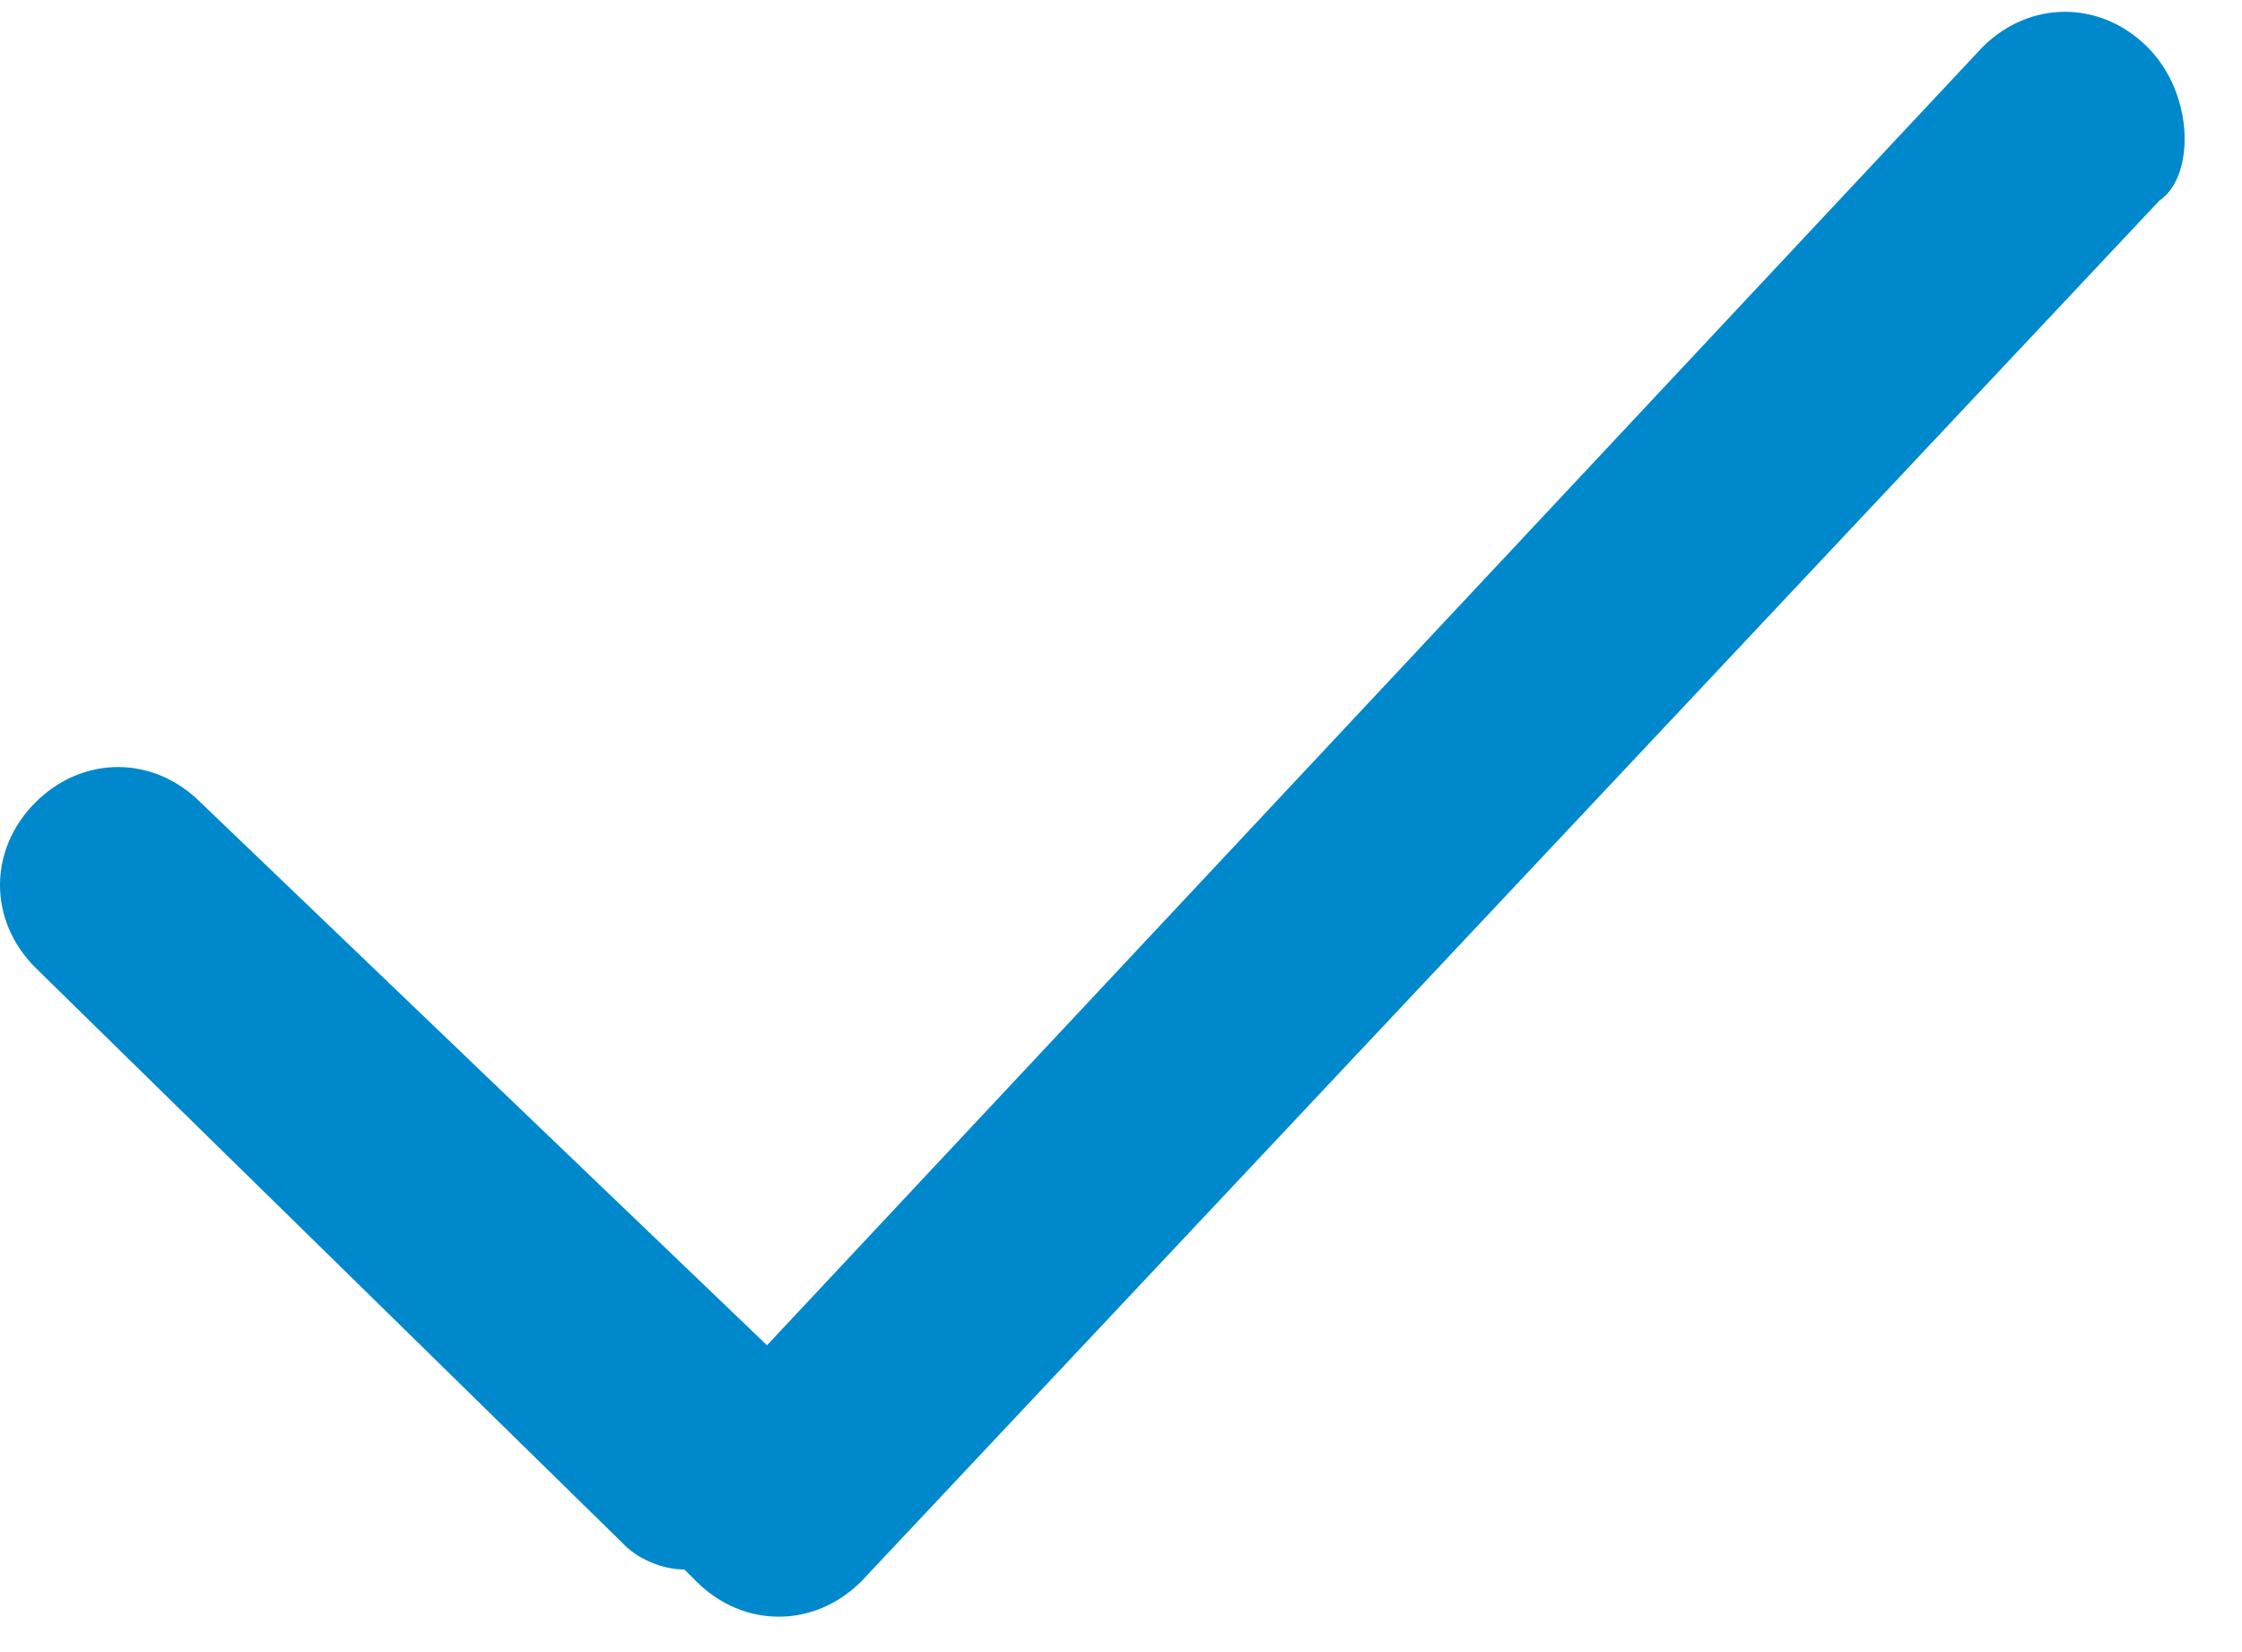 <?xml version="1.0" encoding="utf-8"?>
<!-- Generator: Adobe Illustrator 17.1.0, SVG Export Plug-In . SVG Version: 6.00 Build 0)  -->
<!DOCTYPE svg PUBLIC "-//W3C//DTD SVG 1.1//EN" "http://www.w3.org/Graphics/SVG/1.1/DTD/svg11.dtd">
<svg version="1.1" id="Rounded_Rectangle_3_1_" xmlns="http://www.w3.org/2000/svg" xmlns:xlink="http://www.w3.org/1999/xlink"
	 x="0px" y="0px" viewBox="0 0 19 14" enable-background="new 0 0 19 14" xml:space="preserve">
<g id="Rounded_Rectangle_3">
	<g>
		<path fill-rule="evenodd" clip-rule="evenodd" fill="#0088CC" d="M18.2,0.4c-0.4-0.4-1-0.4-1.4,0l-10.3,11L1.7,6.8
			c-0.4-0.4-1-0.4-1.4,0c-0.4,0.4-0.4,1,0,1.4l5,4.9c0.1,0.1,0.3,0.2,0.5,0.2c0,0,0.1,0.1,0.1,0.1c0.4,0.4,1,0.4,1.4,0l11-11.7
			C18.6,1.5,18.6,0.8,18.2,0.4z"/>
	</g>
</g>
</svg>
